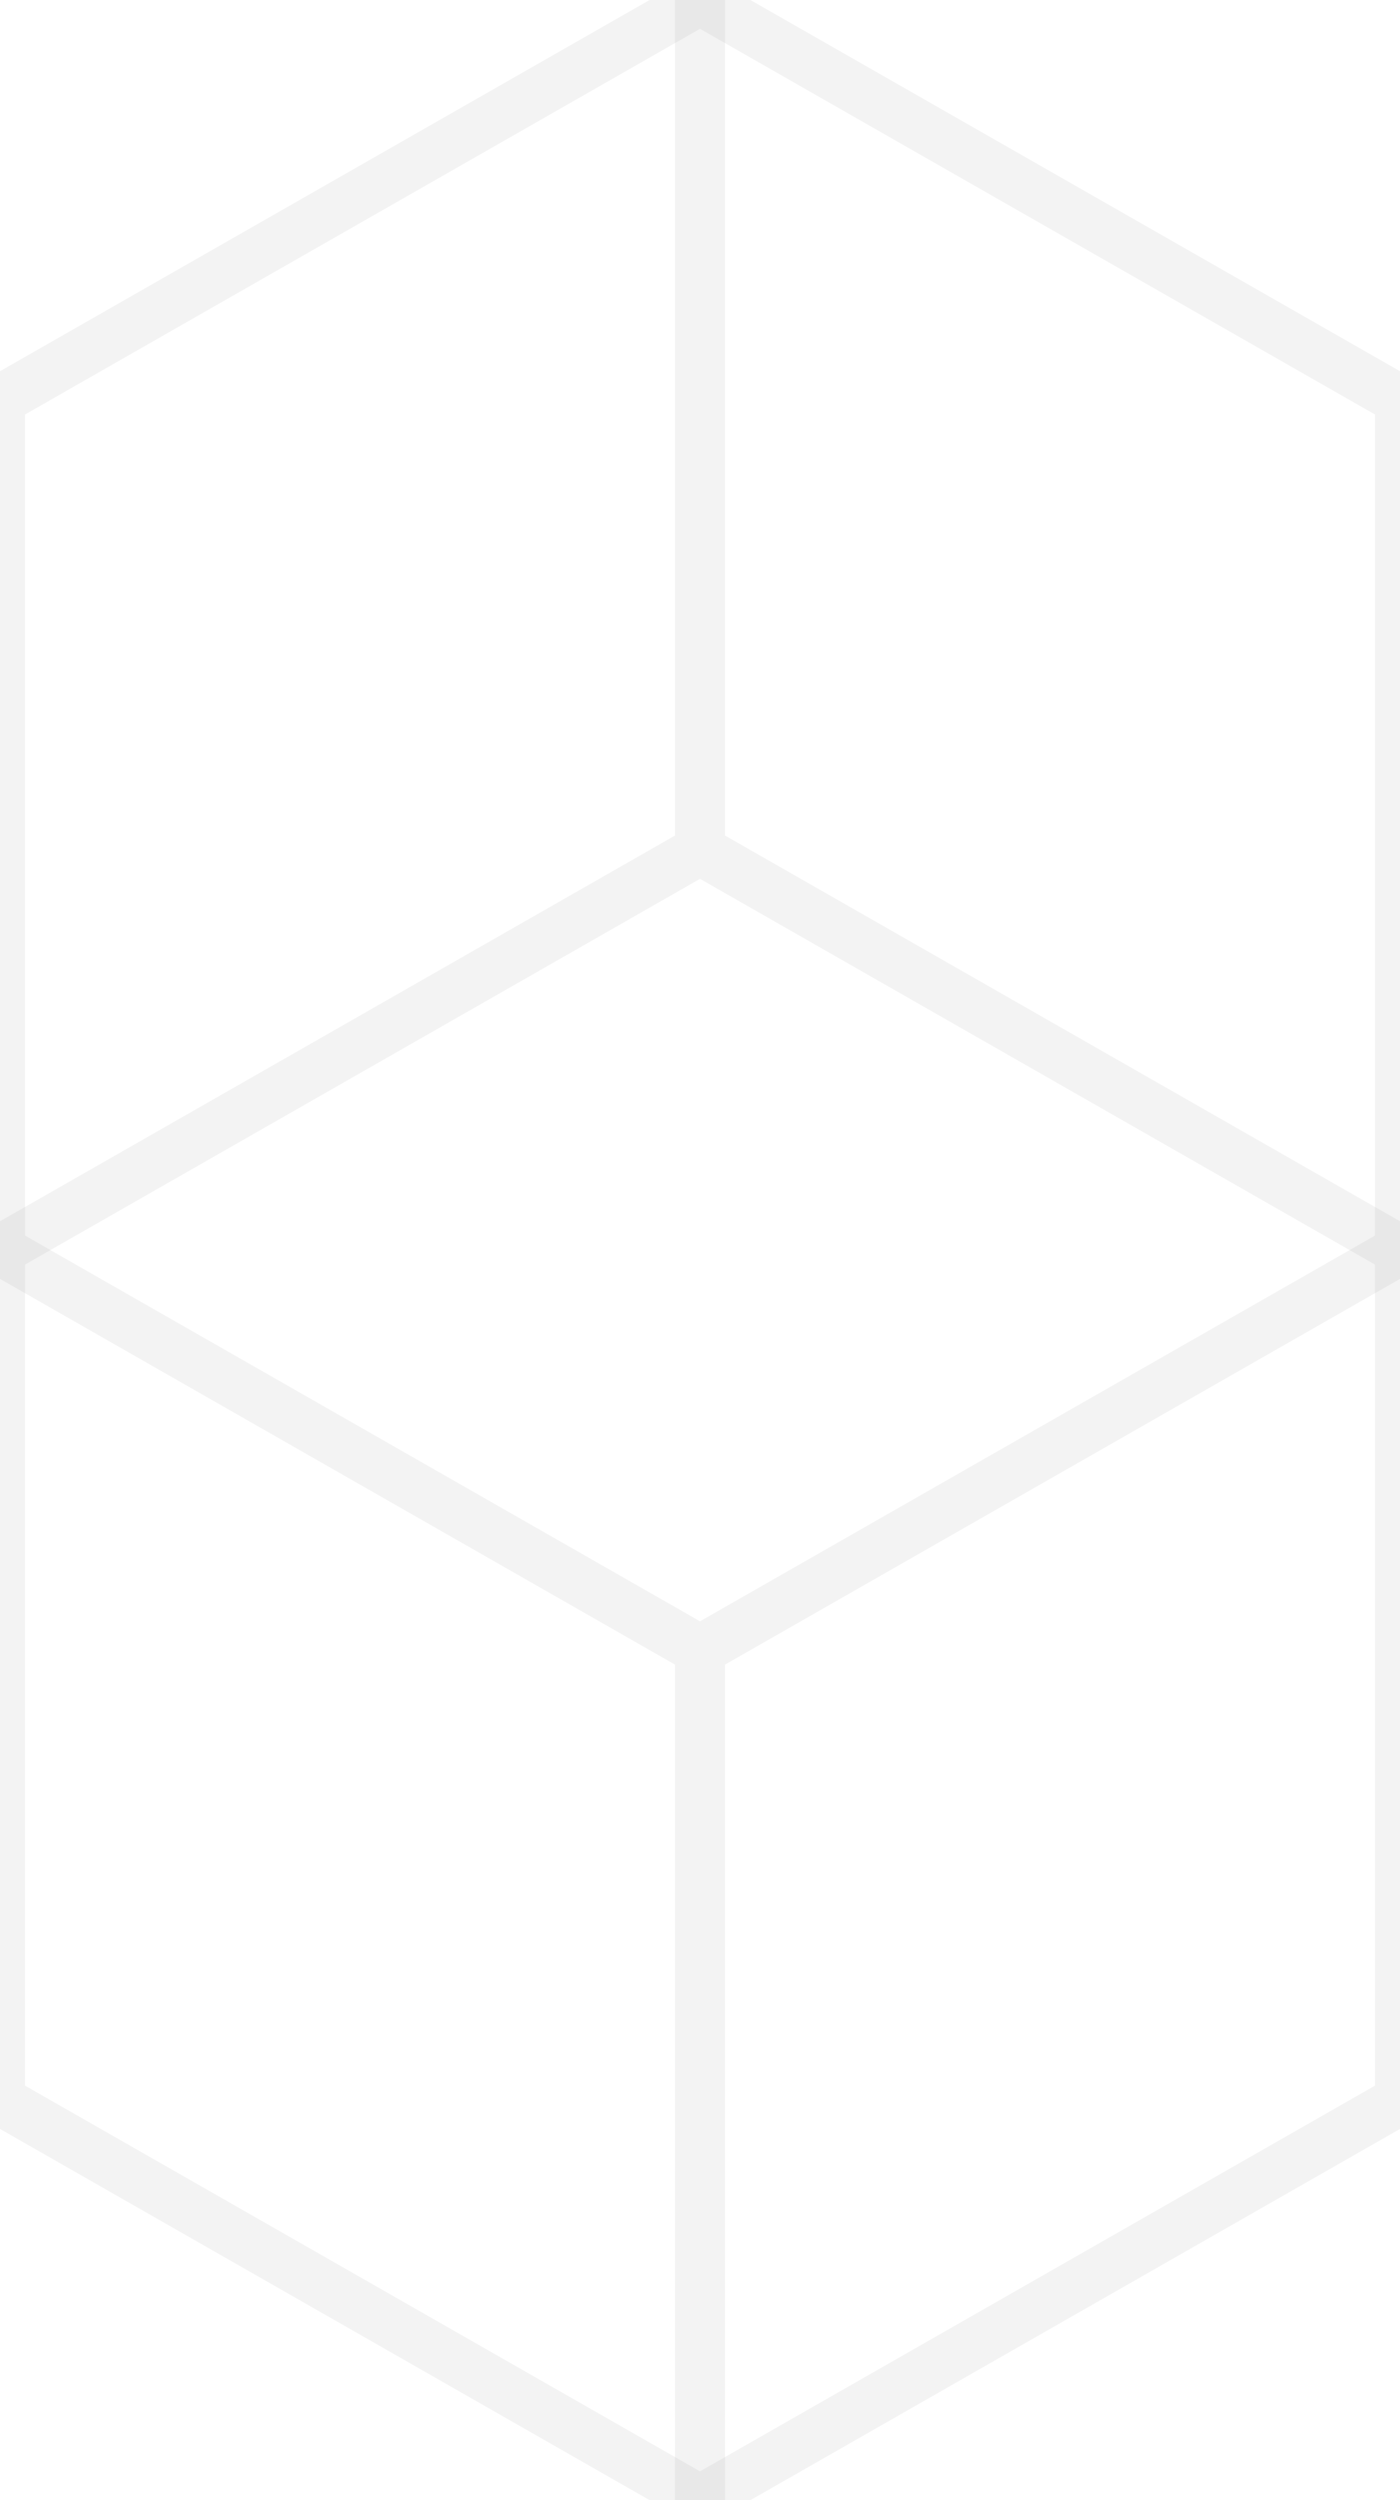 <svg xmlns='http://www.w3.org/2000/svg' 
  width='56' 
  height='100'>
  <rect width='56' 
    height='100' 
    fill='transparent'/>
  <path d='M28 66L0 50L0 16L28 0L56 16L56 50L28 66L28 100' 
    fill='none' 
    stroke='rgba(0,0,0,0.05)' 
    stroke-width='2'/>
  <path d='M28 0L28 34L0 50L0 84L28 100L56 84L56 50L28 34' 
    fill='none' 
    stroke='rgba(0,0,0,0.05)' 
    stroke-width='2'/>
</svg>
